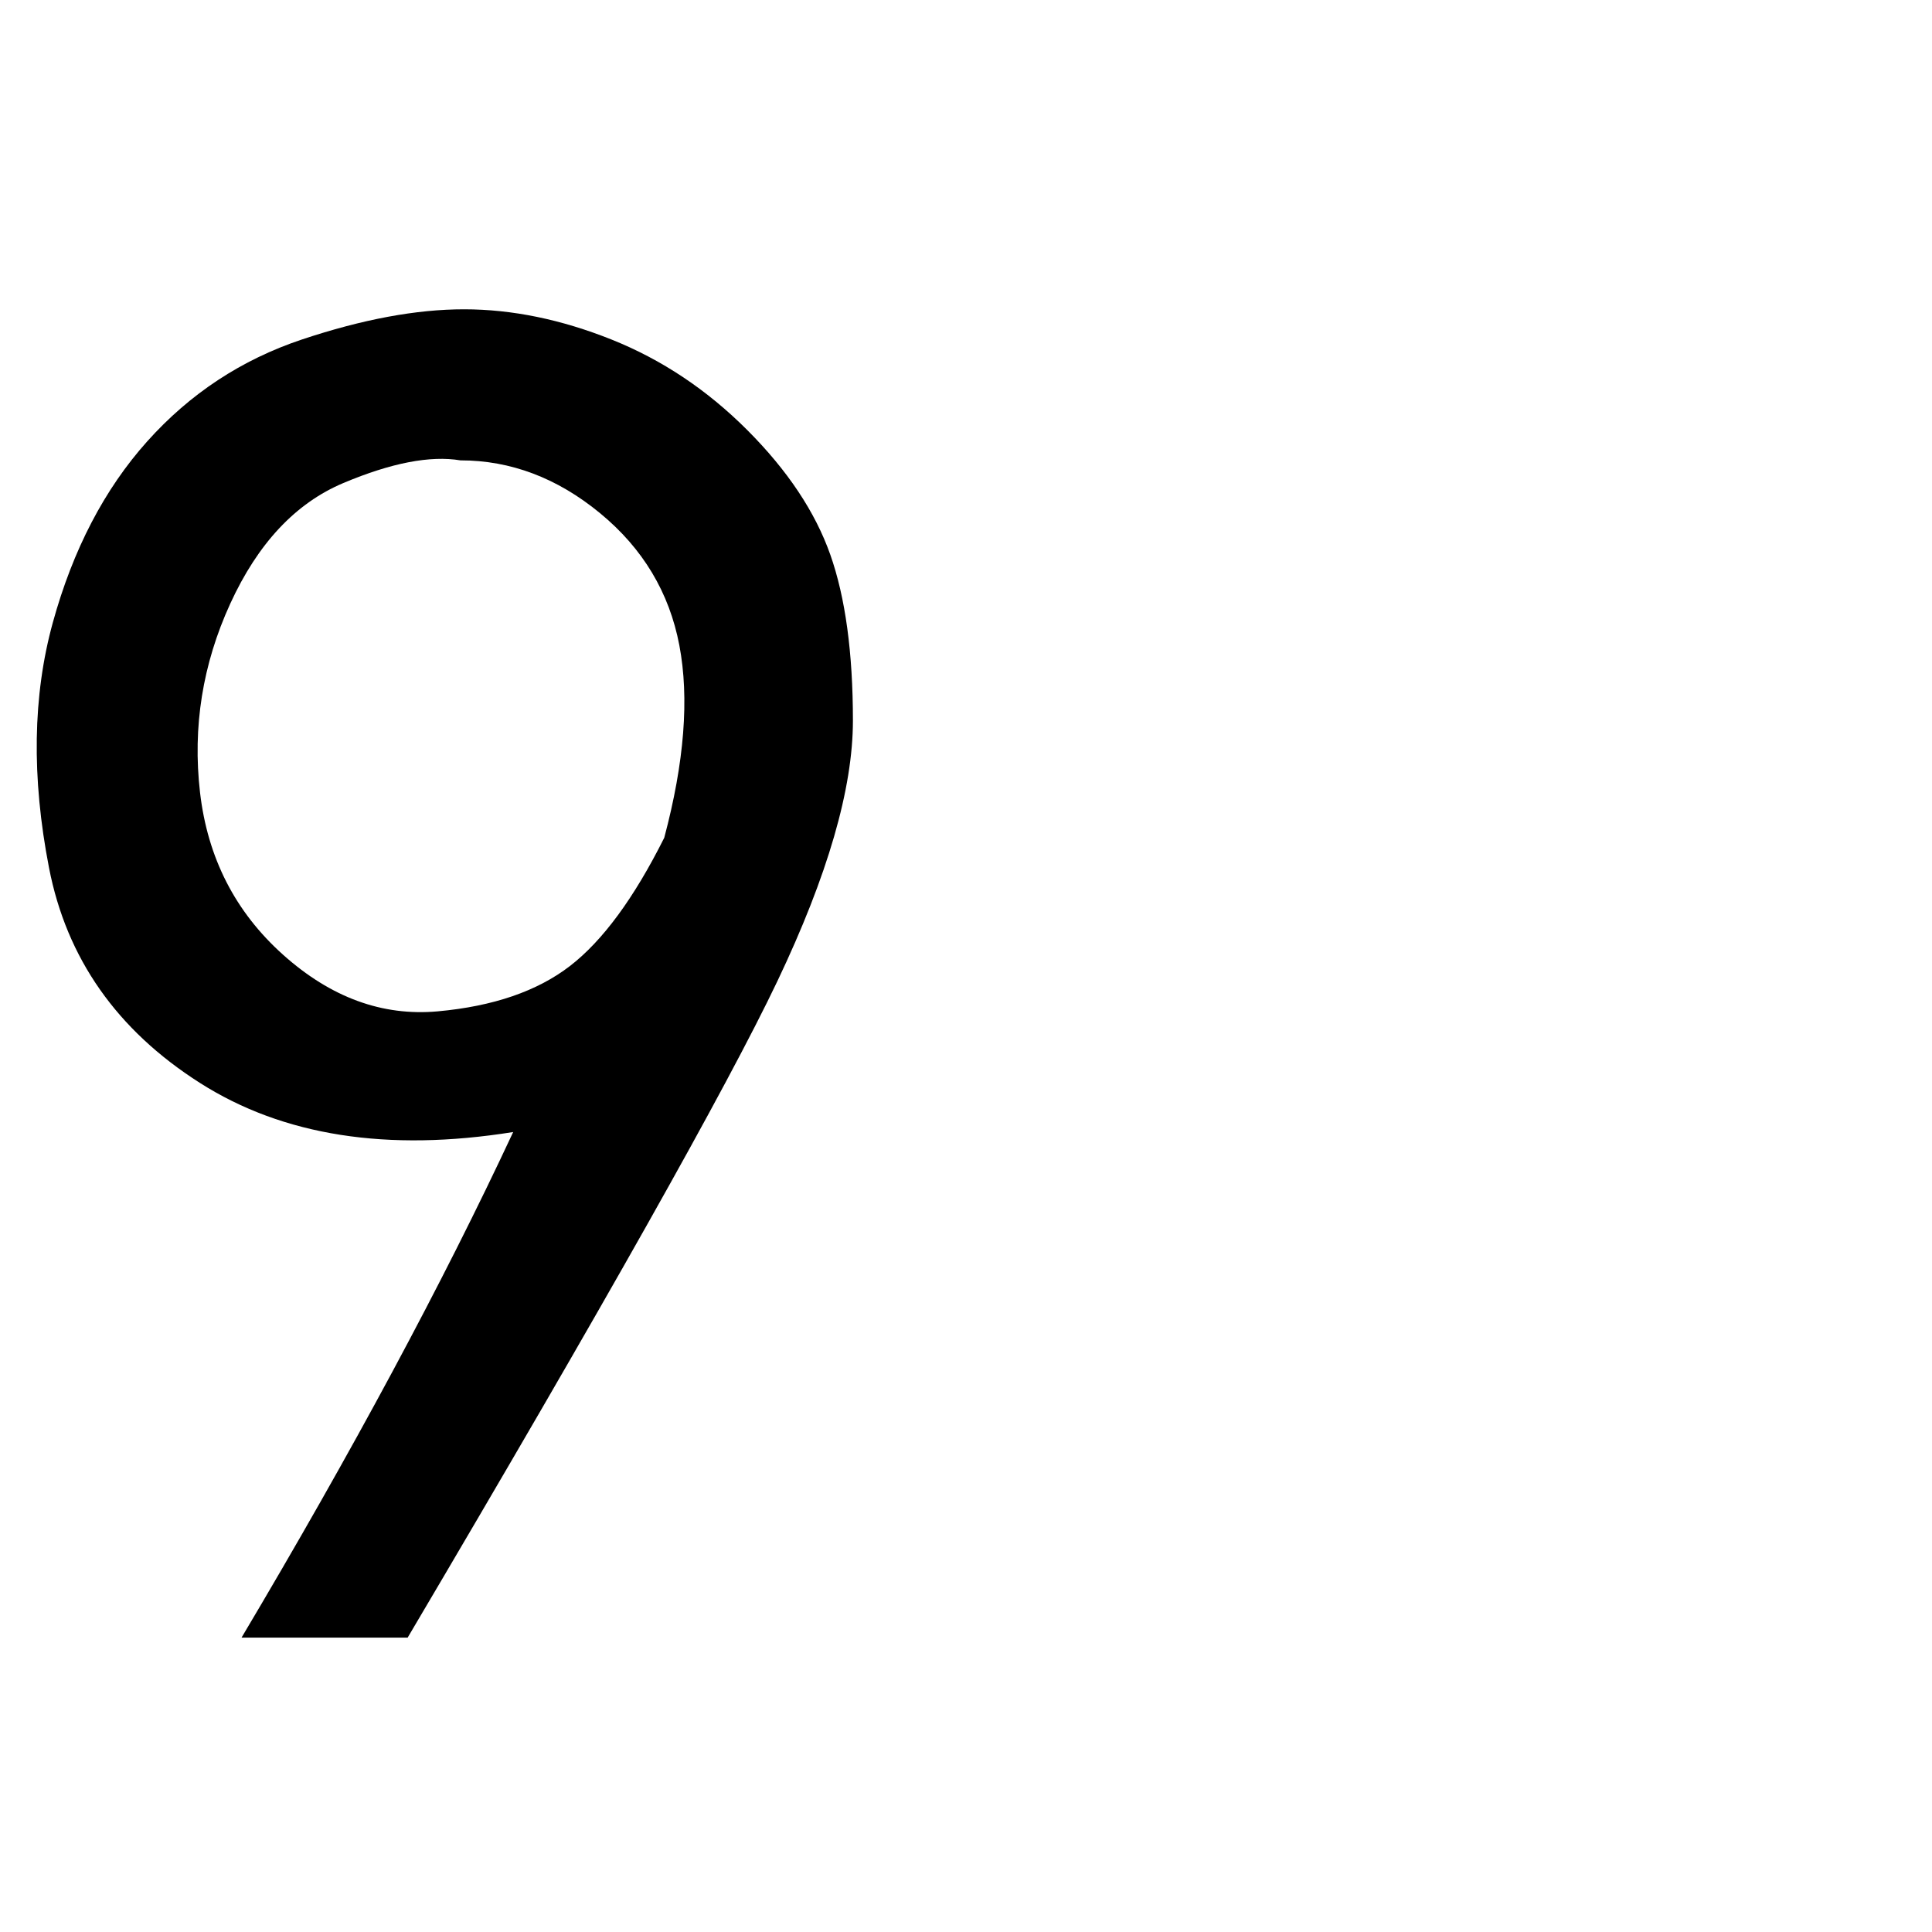 <svg version="1.1" xmlns="http://www.w3.org/2000/svg" width="32" height="32" viewBox="0 0 32 32">
<path d="M4 27.125q2.75-4.625 4.5-8.375-3.125 0.5-5.188-0.813t-2.5-3.563 0.063-4.063 1.563-3 2.563-1.688 2.688-0.5 2.438 0.5 2.25 1.5 1.375 2.063 0.375 2.75-1.25 4.313-6.125 10.875h-2.75zM3.313 13.125q0.188 1.625 1.375 2.688t2.563 0.938 2.188-0.75 1.563-2.125q0.5-1.875 0.25-3.188t-1.313-2.188-2.313-0.875q-0.75-0.125-1.938 0.375t-1.875 2-0.5 3.125z"></path>
</svg>
